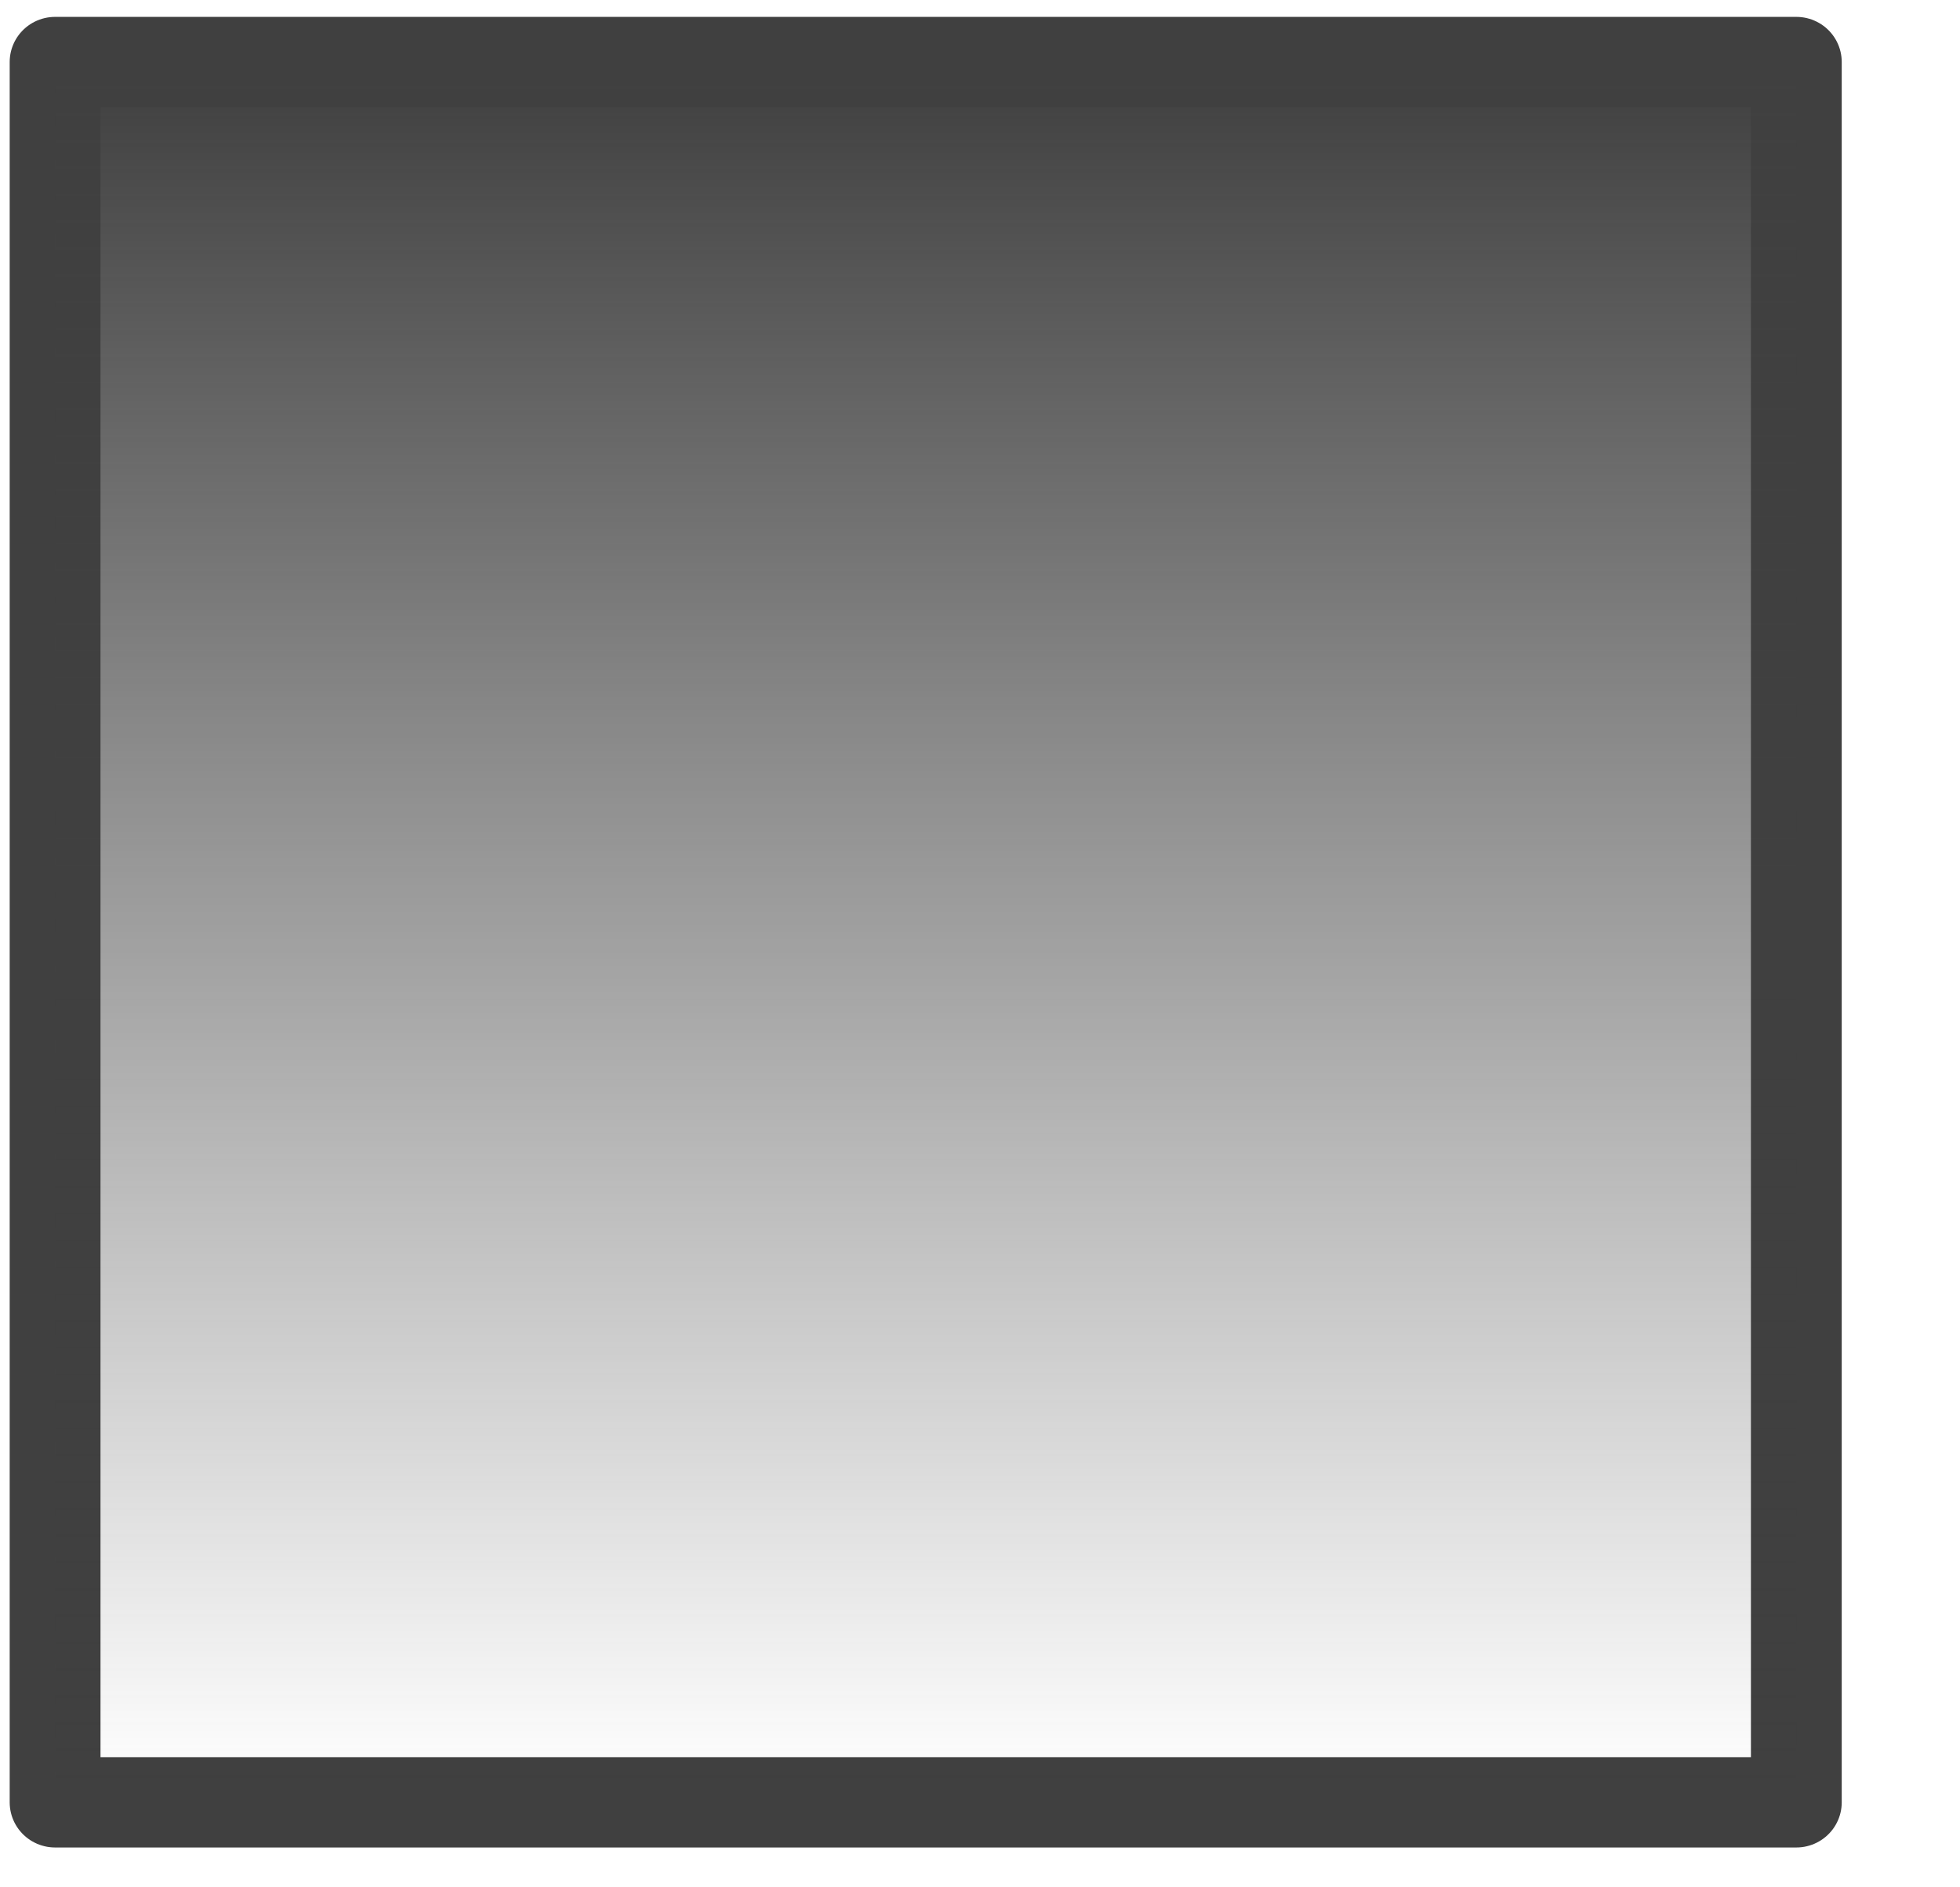 <?xml version="1.0" encoding="UTF-8" standalone="no"?>
<!DOCTYPE svg PUBLIC "-//W3C//DTD SVG 1.1//EN" "http://www.w3.org/Graphics/SVG/1.1/DTD/svg11.dtd">
<svg width="100%" height="100%" viewBox="0 0 27 26" version="1.1" xmlns="http://www.w3.org/2000/svg" xmlns:xlink="http://www.w3.org/1999/xlink" xml:space="preserve" xmlns:serif="http://www.serif.com/" style="fill-rule:evenodd;clip-rule:evenodd;stroke-linecap:round;stroke-linejoin:round;stroke-miterlimit:1.5;">
    <g transform="matrix(1,0,0,1,-724,-137)">
        <g transform="matrix(0.406,0,0,0.222,-517.891,0)">
            <g id="tool-gradient" transform="matrix(2.352,0,0,4.277,1355.5,17.909)">
                <rect x="725.006" y="141" width="25.119" height="25.25" style="fill:none;stroke:rgb(64,64,64);stroke-width:1.31px;"/>
                <rect x="725.006" y="141" width="25.119" height="25.25" style="fill:url(#_Linear1);"/>
            </g>
        </g>
    </g>
    <defs>
        <linearGradient id="_Linear1" x1="0" y1="0" x2="1" y2="0" gradientUnits="userSpaceOnUse" gradientTransform="matrix(-4.63833e-15,25.25,-25.119,-4.61421e-15,737.566,141)"><stop offset="0" style="stop-color:rgb(64,64,64);stop-opacity:1"/><stop offset="1" style="stop-color:rgb(64,64,64);stop-opacity:0"/></linearGradient>
    </defs>
</svg>
